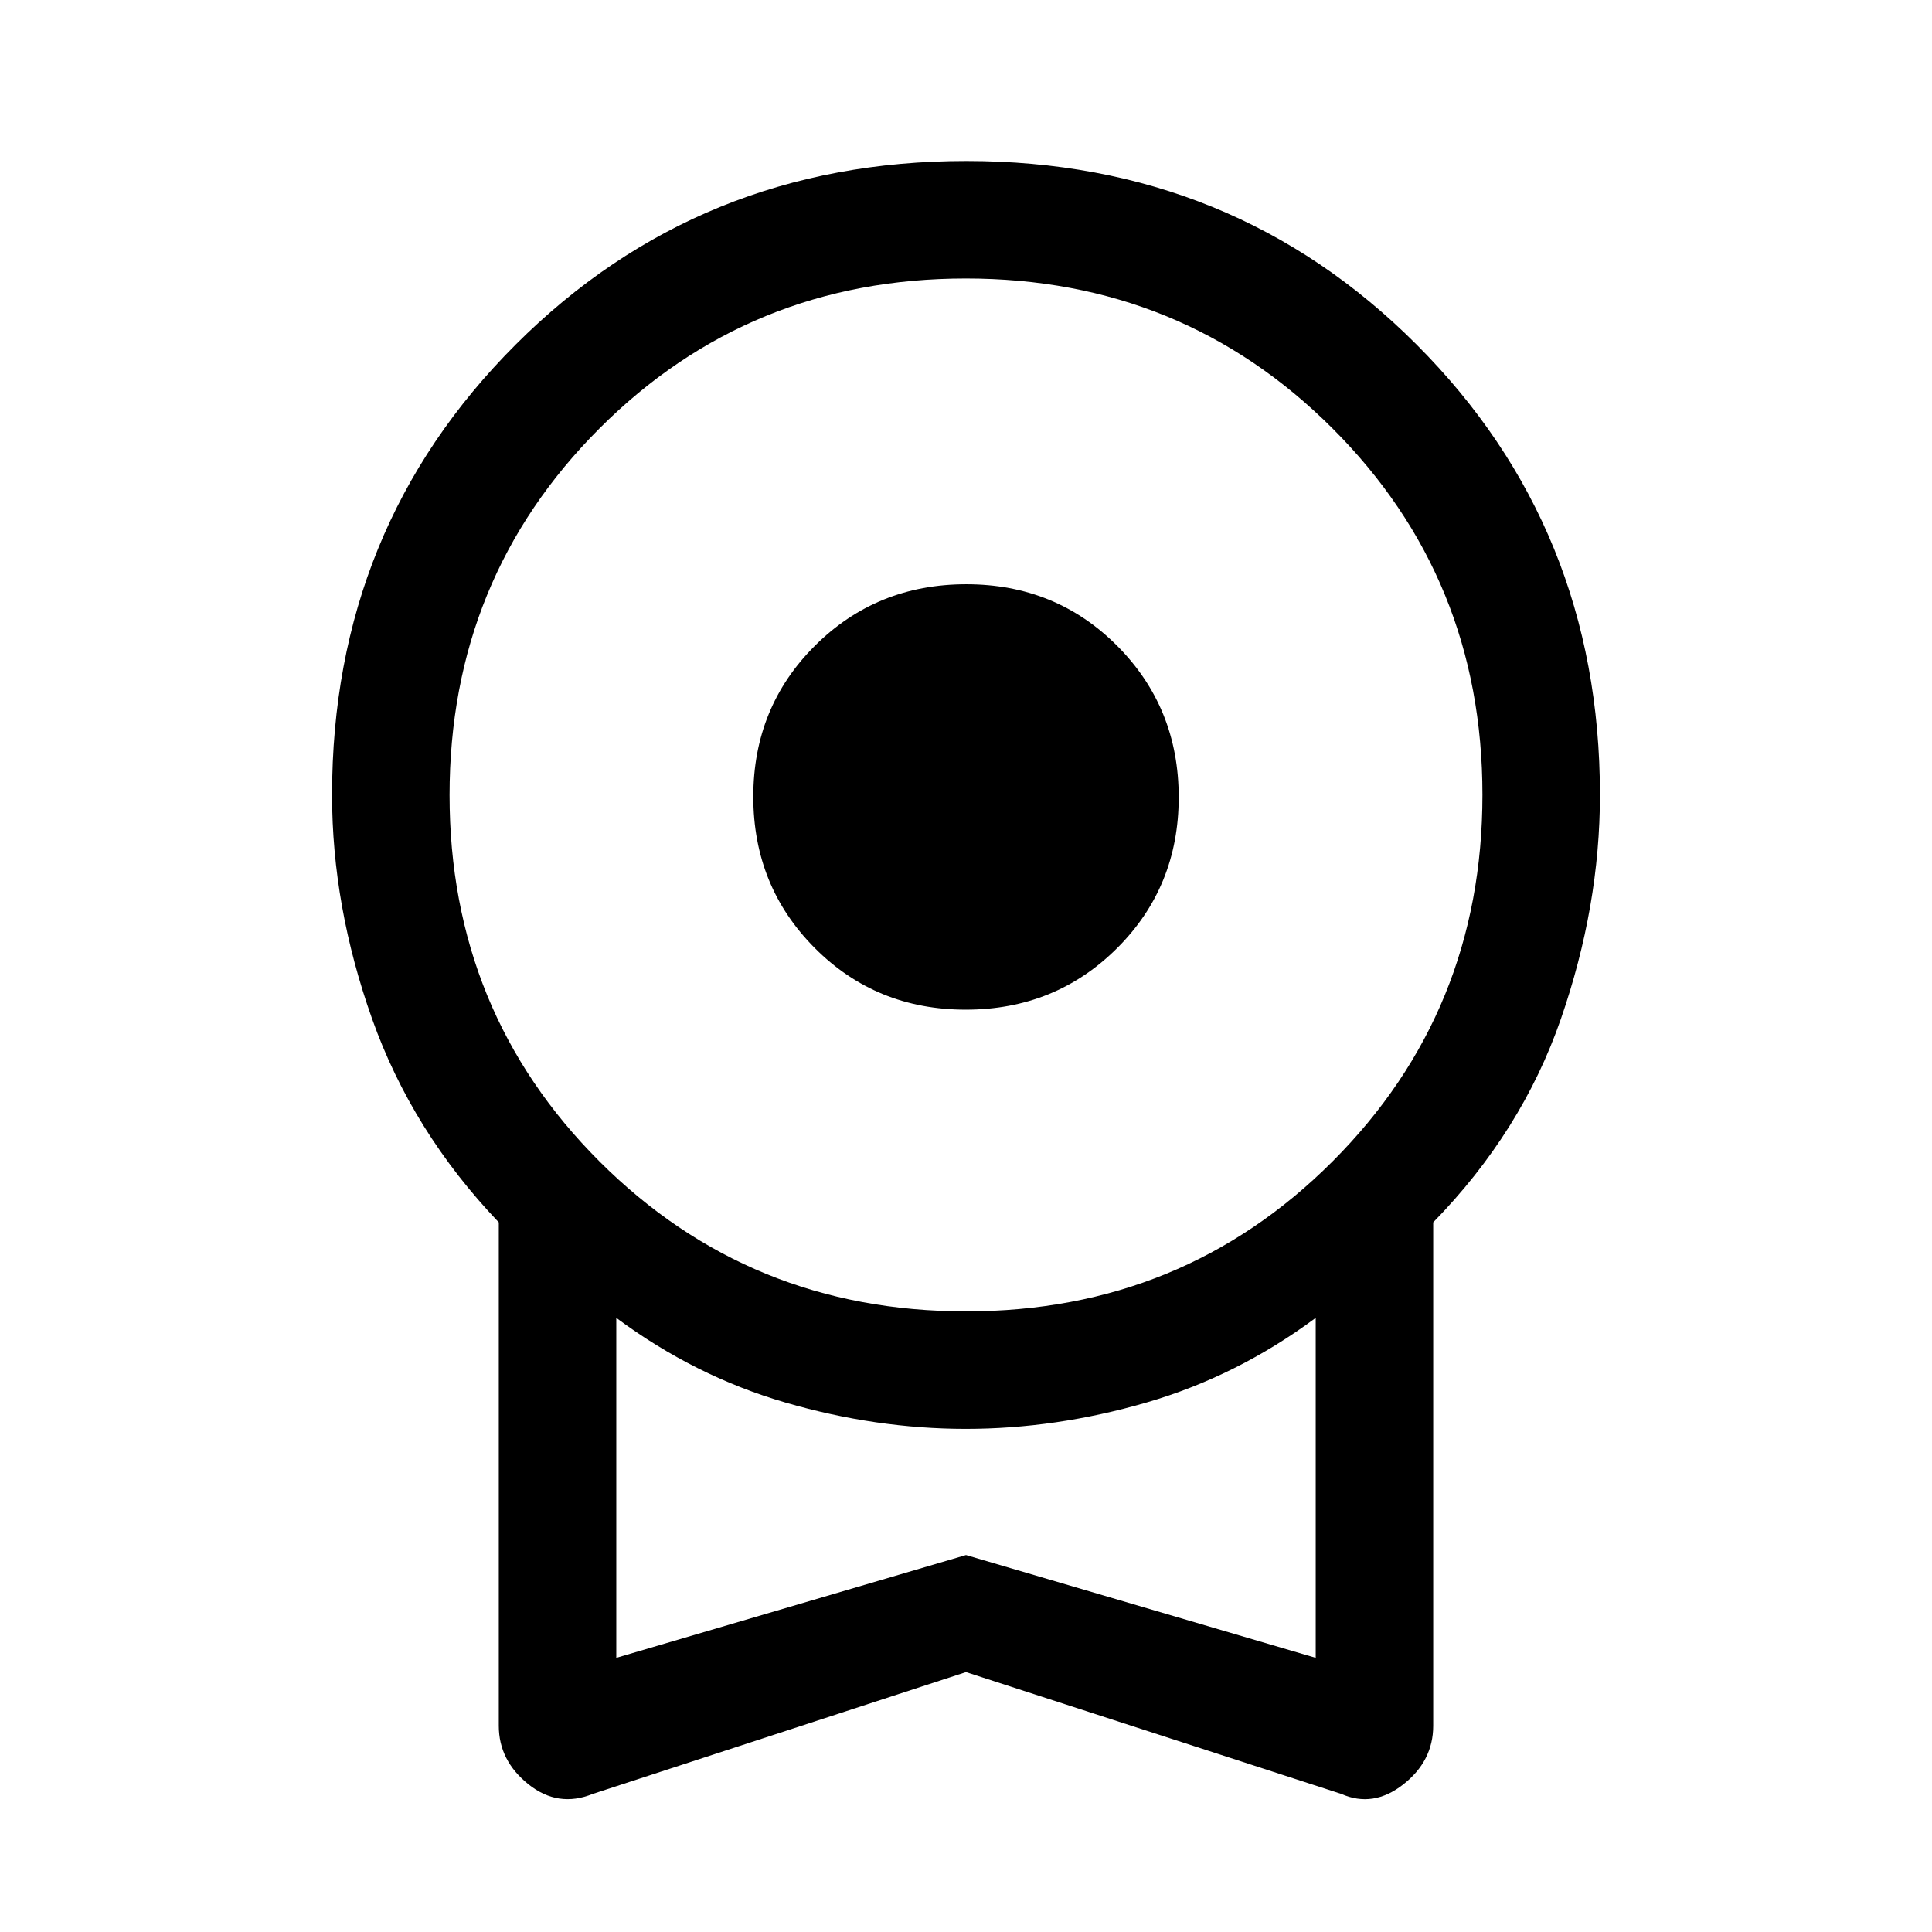 <svg xmlns="http://www.w3.org/2000/svg" height="48" viewBox="0 -960 960 960" width="48"><path d="M479.86-458.309q-44.52 0-75.035-30.656-30.516-30.656-30.516-75.175 0-44.52 30.656-75.035 30.656-30.516 75.175-30.516 44.52 0 75.035 30.656 30.516 30.656 30.516 75.175 0 44.52-30.656 75.035-30.656 30.516-75.175 30.516Zm.14 329.154L294.54-68.618q-17.231 7-31.962-4.776-14.73-11.776-14.73-29.07v-250.152q-43.077-45.154-62.962-101.147Q165.001-509.757 165.001-565q0-132.574 91.253-223.786 91.252-91.213 223.883-91.213 132.632 0 223.747 91.213Q794.999-697.574 794.999-565q0 55.243-19.385 111.237-19.385 55.993-63.462 101.147v250.152q0 17.51-14.928 29.178-14.929 11.668-30.764 4.668L480-129.155Zm.072-179.23q107.62 0 182.082-74.534 74.461-74.534 74.461-182.153 0-107.62-74.534-182.082-74.534-74.461-182.153-74.461-107.62 0-182.082 74.534-74.461 74.534-74.461 182.153 0 107.62 74.534 182.082 74.534 74.461 182.153 74.461ZM306.231-136.231 480-187.308l173.769 51.077v-168.924q-39.077 29-84.139 42.077-45.062 13.077-89.714 13.077-44.653 0-89.63-13.077-44.978-13.077-84.055-42.077v168.924ZM480-221.001Z"/></svg>